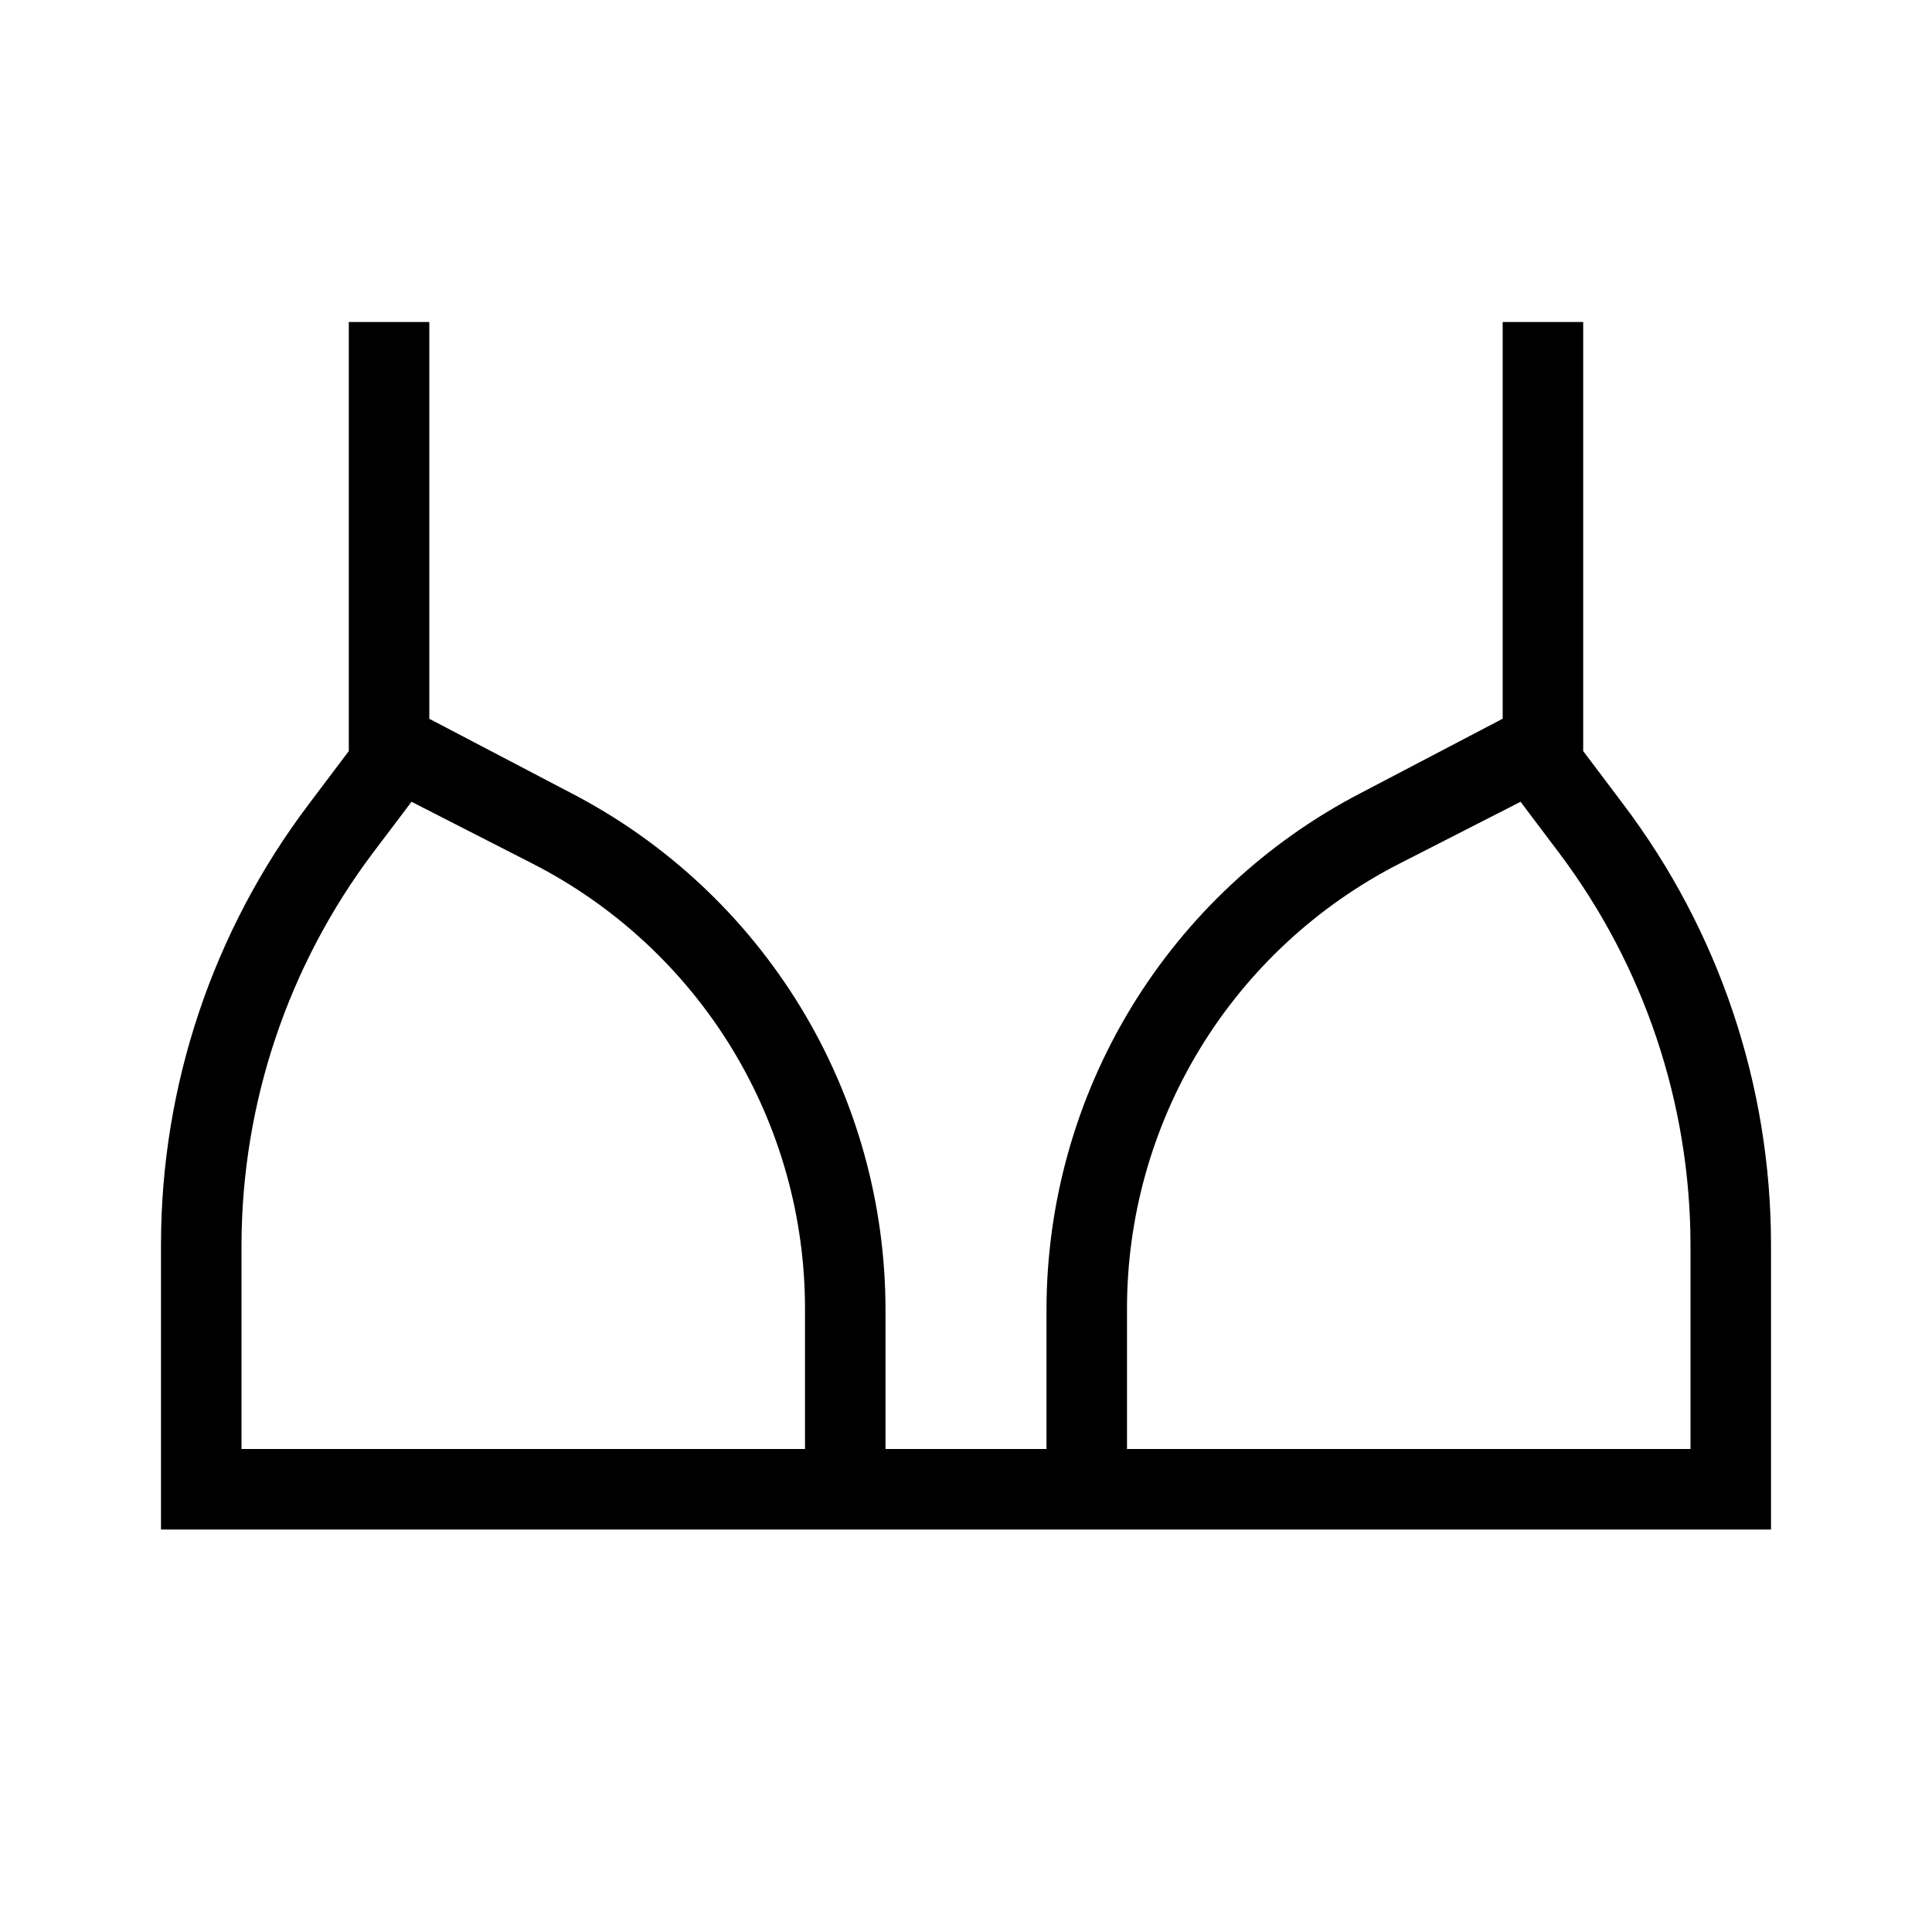 <svg width="24" height="24" viewBox="0 0 24 24" fill="none" xmlns="http://www.w3.org/2000/svg">
<path d="M20.163 9.988L19.667 9.33V4H18.667V8.928L16.903 9.852C15.727 10.462 14.741 11.384 14.052 12.516C13.364 13.648 13 14.948 13 16.273V18H11V16.273C11 14.948 10.636 13.648 9.948 12.516C9.259 11.384 8.273 10.463 7.097 9.853L5.333 8.929V4H4.333V9.33L3.837 9.988C2.645 11.564 2 13.486 2 15.462V19H22V15.462C22 13.486 21.355 11.564 20.163 9.988ZM3 18V15.462C3.004 13.704 3.578 11.994 4.636 10.59L5.112 9.96L6.617 10.729C7.637 11.251 8.494 12.045 9.091 13.023C9.688 14.002 10.003 15.127 10 16.273V18H3ZM21 18H14V16.273C13.997 15.126 14.312 14.002 14.909 13.023C15.506 12.045 16.363 11.251 17.383 10.729L18.889 9.96L19.364 10.59C20.422 11.994 20.997 13.704 21 15.462V18Z" fill="black"/>
</svg>
